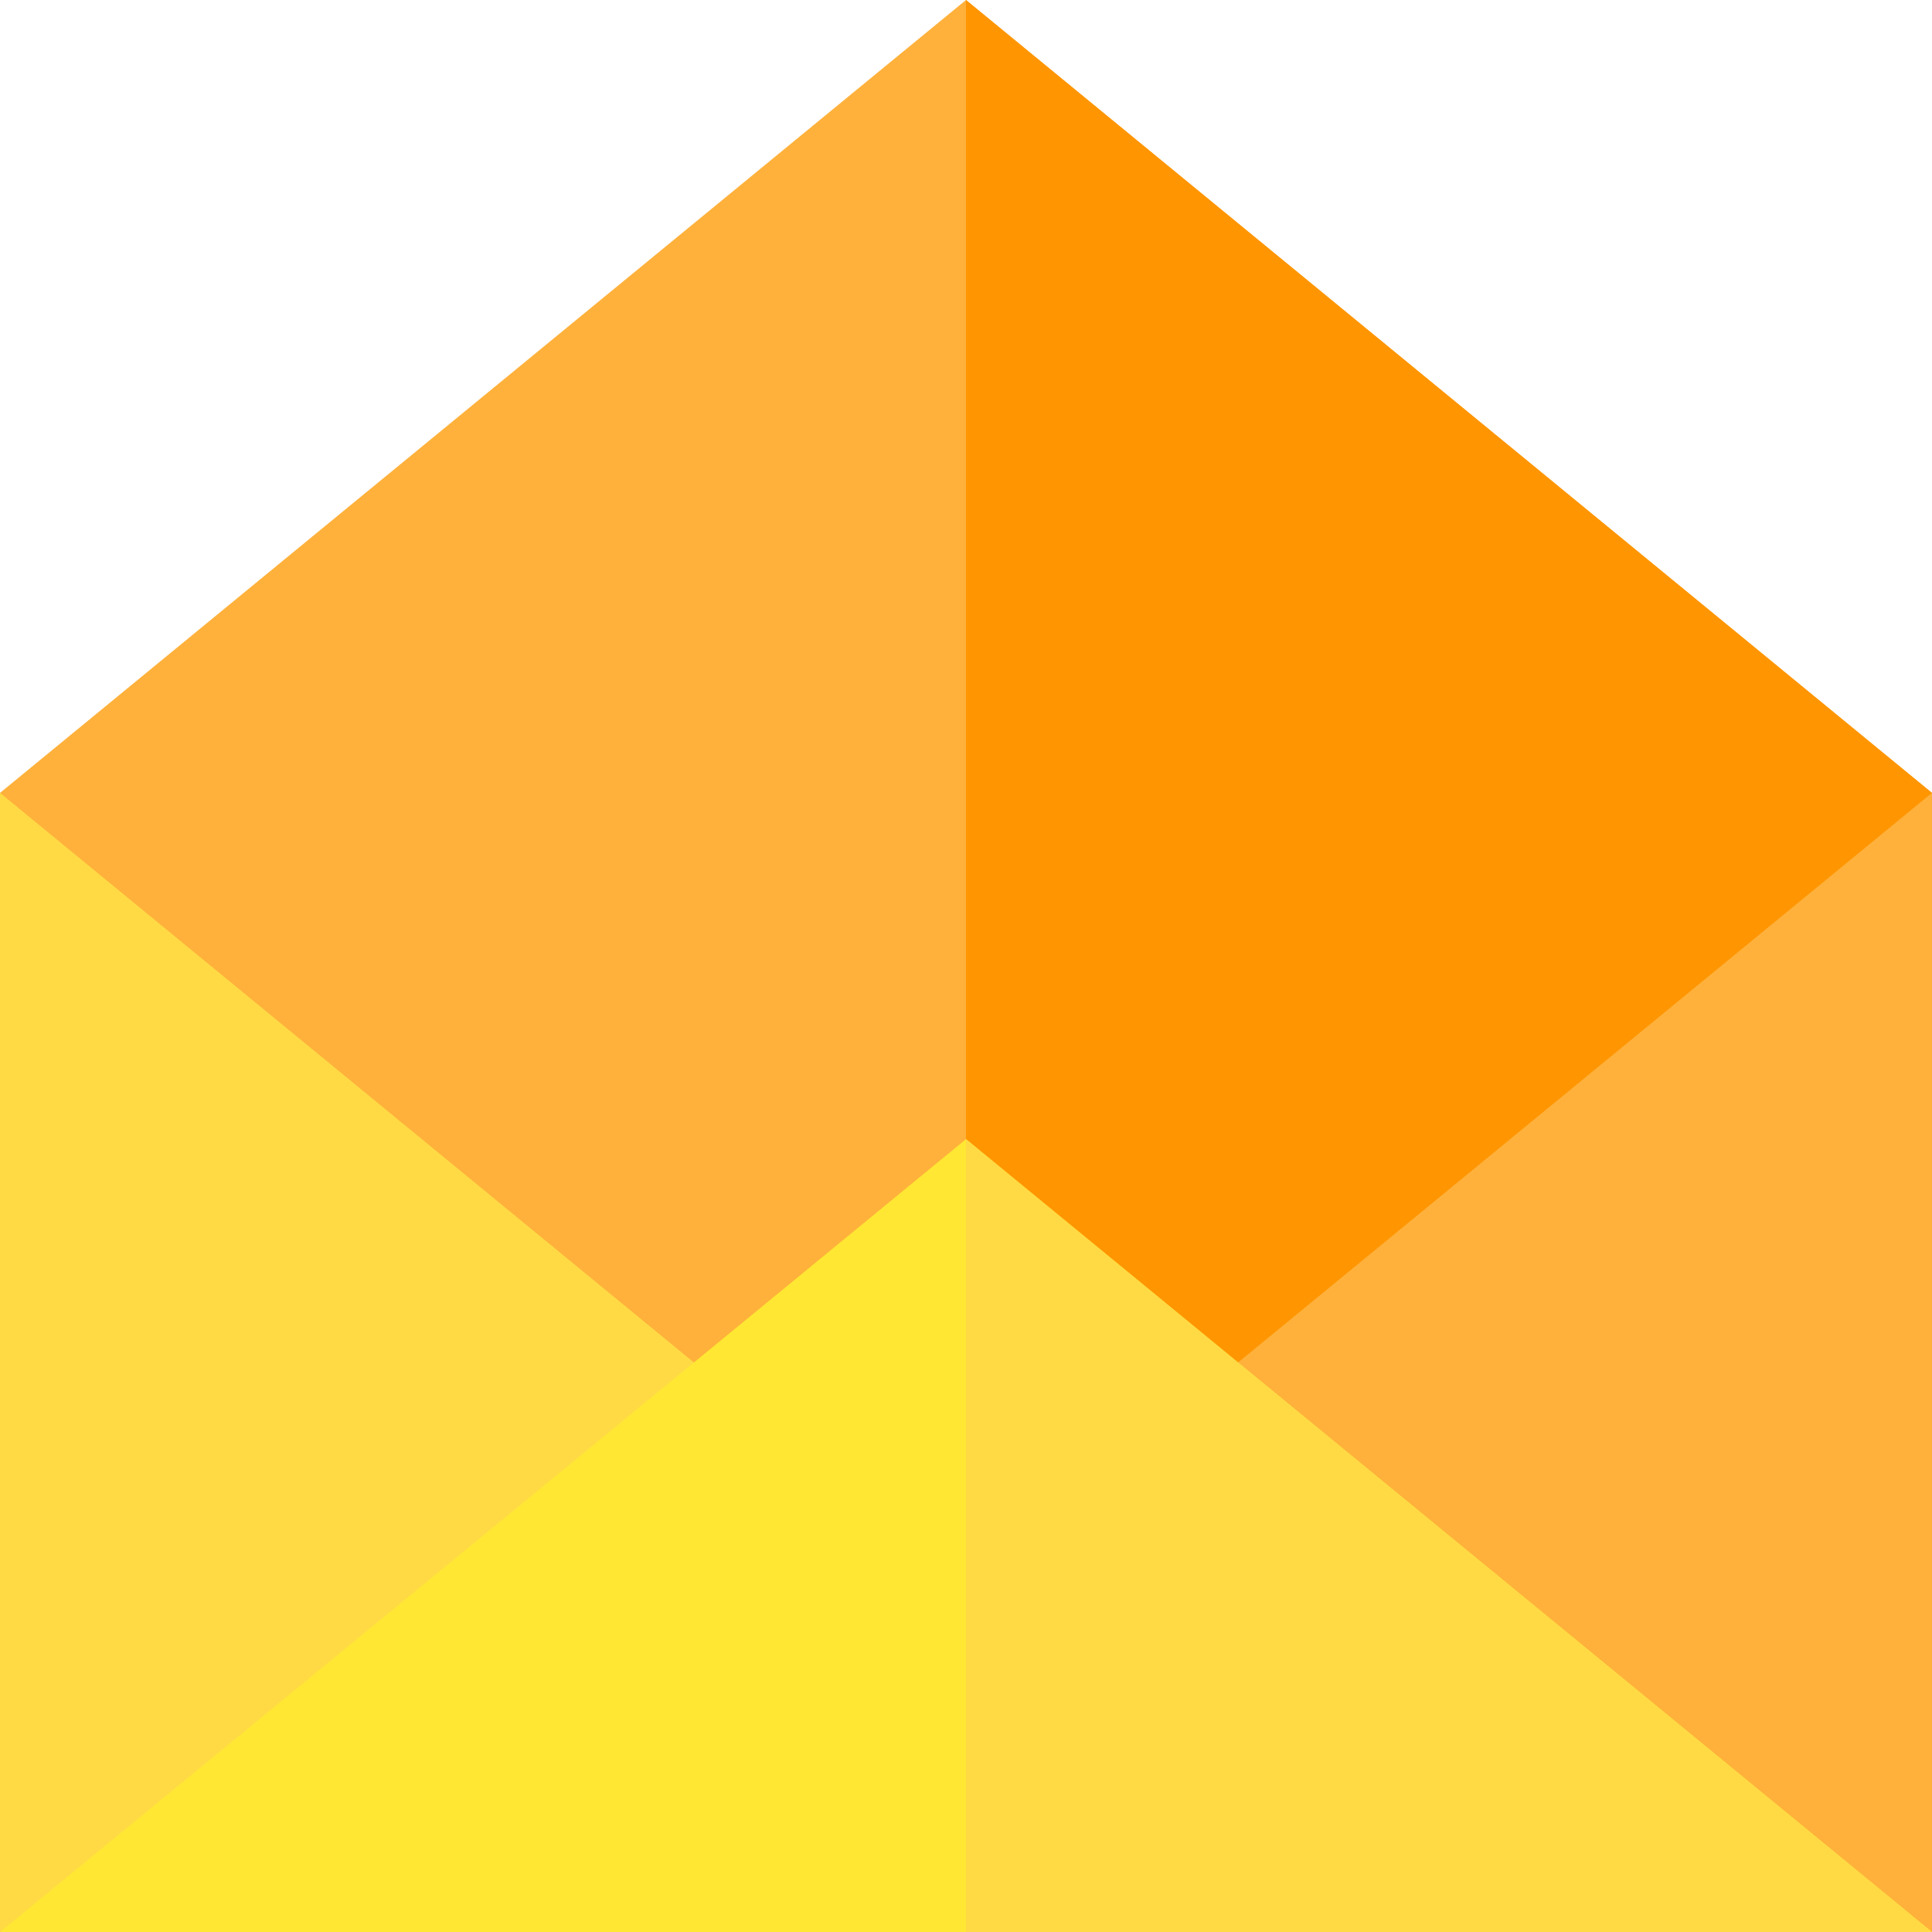 <svg id="email" xmlns="http://www.w3.org/2000/svg" width="49.051" height="49.051" viewBox="0 0 49.051 49.051">
  <path id="Path_112" data-name="Path 112" d="M24.525,0,0,20.131v28.92H49.051V20.131Z" fill="#ffb13b"/>
  <path id="Path_113" data-name="Path 113" d="M256,49.051V0l24.525,20.131v28.92Z" transform="translate(-231.475)" fill="#ff9500"/>
  <path id="Path_114" data-name="Path 114" d="M256,230.264v8.788h24.525v-28.92Z" transform="translate(-231.475 -190.002)" fill="#ffb13b"/>
  <path id="Path_115" data-name="Path 115" d="M24.525,230.264v8.788H0v-28.92Z" transform="translate(0 -190.002)" fill="#ffda45"/>
  <path id="Path_116" data-name="Path 116" d="M0,322l24.525-20.131L49.051,322Z" transform="translate(0 -272.947)" fill="#ffe733"/>
  <path id="Path_117" data-name="Path 117" d="M256,322V301.867L280.525,322Z" transform="translate(-231.475 -272.947)" fill="#ffda45"/>
</svg>
